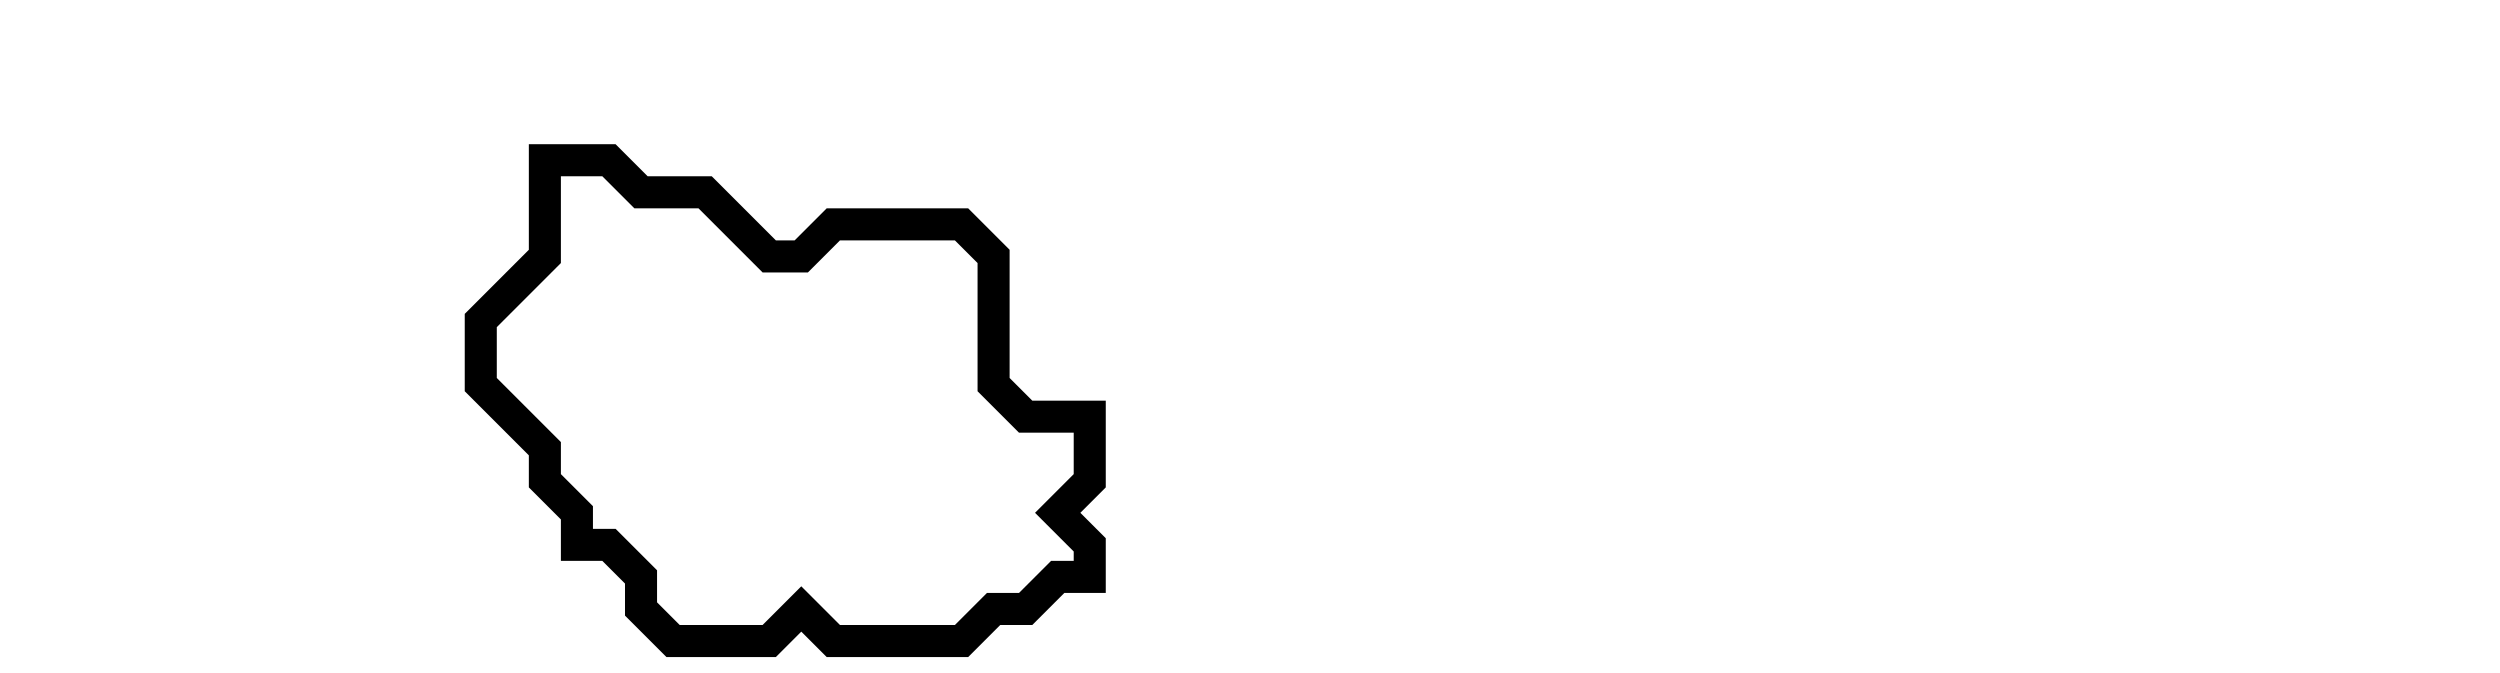<svg xmlns="http://www.w3.org/2000/svg" width="78" height="21">
  <path d="M 17,5 L 17,8 L 15,10 L 15,12 L 17,14 L 17,15 L 18,16 L 18,17 L 19,17 L 20,18 L 20,19 L 21,20 L 24,20 L 25,19 L 26,20 L 30,20 L 31,19 L 32,19 L 33,18 L 34,18 L 34,17 L 33,16 L 34,15 L 34,13 L 32,13 L 31,12 L 31,8 L 30,7 L 26,7 L 25,8 L 24,8 L 22,6 L 20,6 L 19,5 Z" fill="none" stroke="black" stroke-width="1"/>
</svg>